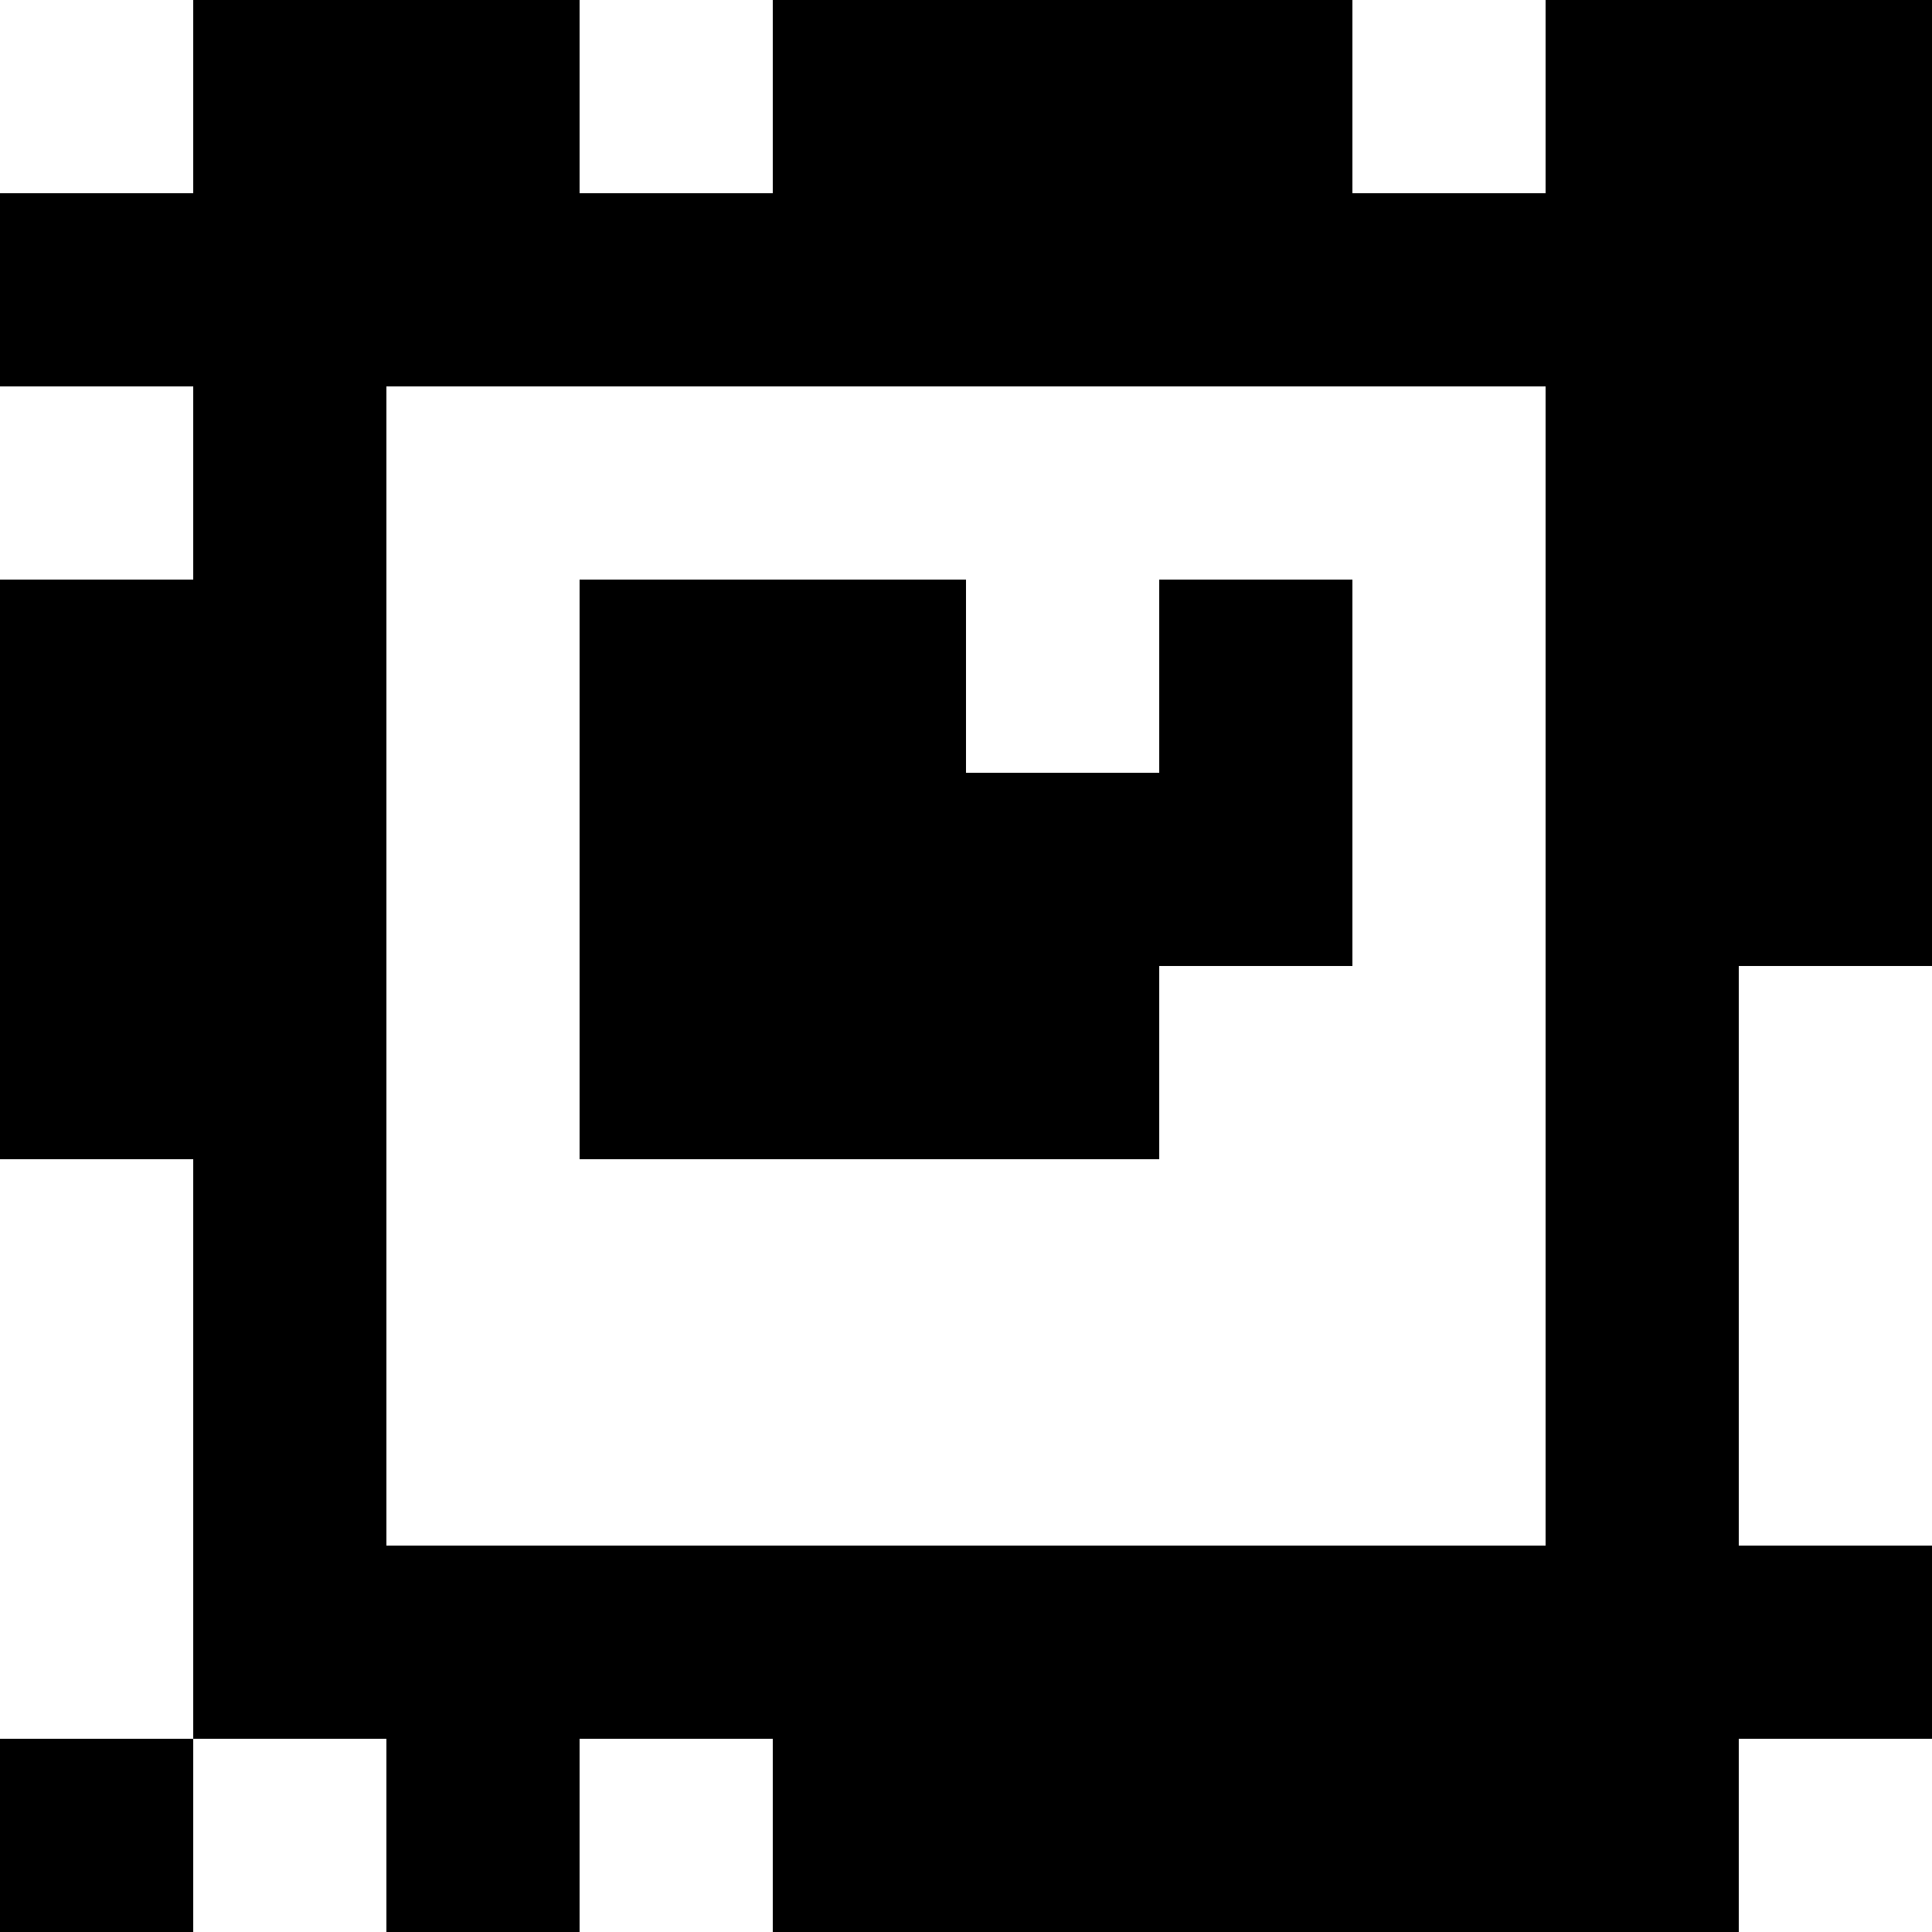 <?xml version="1.0" standalone="yes"?>
<svg xmlns="http://www.w3.org/2000/svg" width="100" height="100">
<rect width="100%" height="100%" fill="#808080" stroke="none"/>
<path style="fill:#ffffff; stroke:none;" d="M0 0L0 10L10 10L10 0L0 0z"/>
<path style="fill:#000000; stroke:none;" d="M10 0L10 10L0 10L0 20L10 20L10 30L0 30L0 60L10 60L10 90L0 90L0 100L10 100L10 90L20 90L20 100L30 100L30 90L40 90L40 100L90 100L90 90L100 90L100 80L90 80L90 50L100 50L100 0L80 0L80 10L70 10L70 0L40 0L40 10L30 10L30 0L10 0z"/>
<path style="fill:#ffffff; stroke:none;" d="M30 0L30 10L40 10L40 0L30 0M70 0L70 10L80 10L80 0L70 0M0 20L0 30L10 30L10 20L0 20M20 20L20 80L80 80L80 20L20 20z"/>
<path style="fill:#000000; stroke:none;" d="M30 30L30 60L60 60L60 50L70 50L70 30L60 30L60 40L50 40L50 30L30 30z"/>
<path style="fill:#ffffff; stroke:none;" d="M90 50L90 80L100 80L100 50L90 50M0 60L0 90L10 90L10 60L0 60M10 90L10 100L20 100L20 90L10 90M30 90L30 100L40 100L40 90L30 90M90 90L90 100L100 100L100 90L90 90z"/>
</svg>
